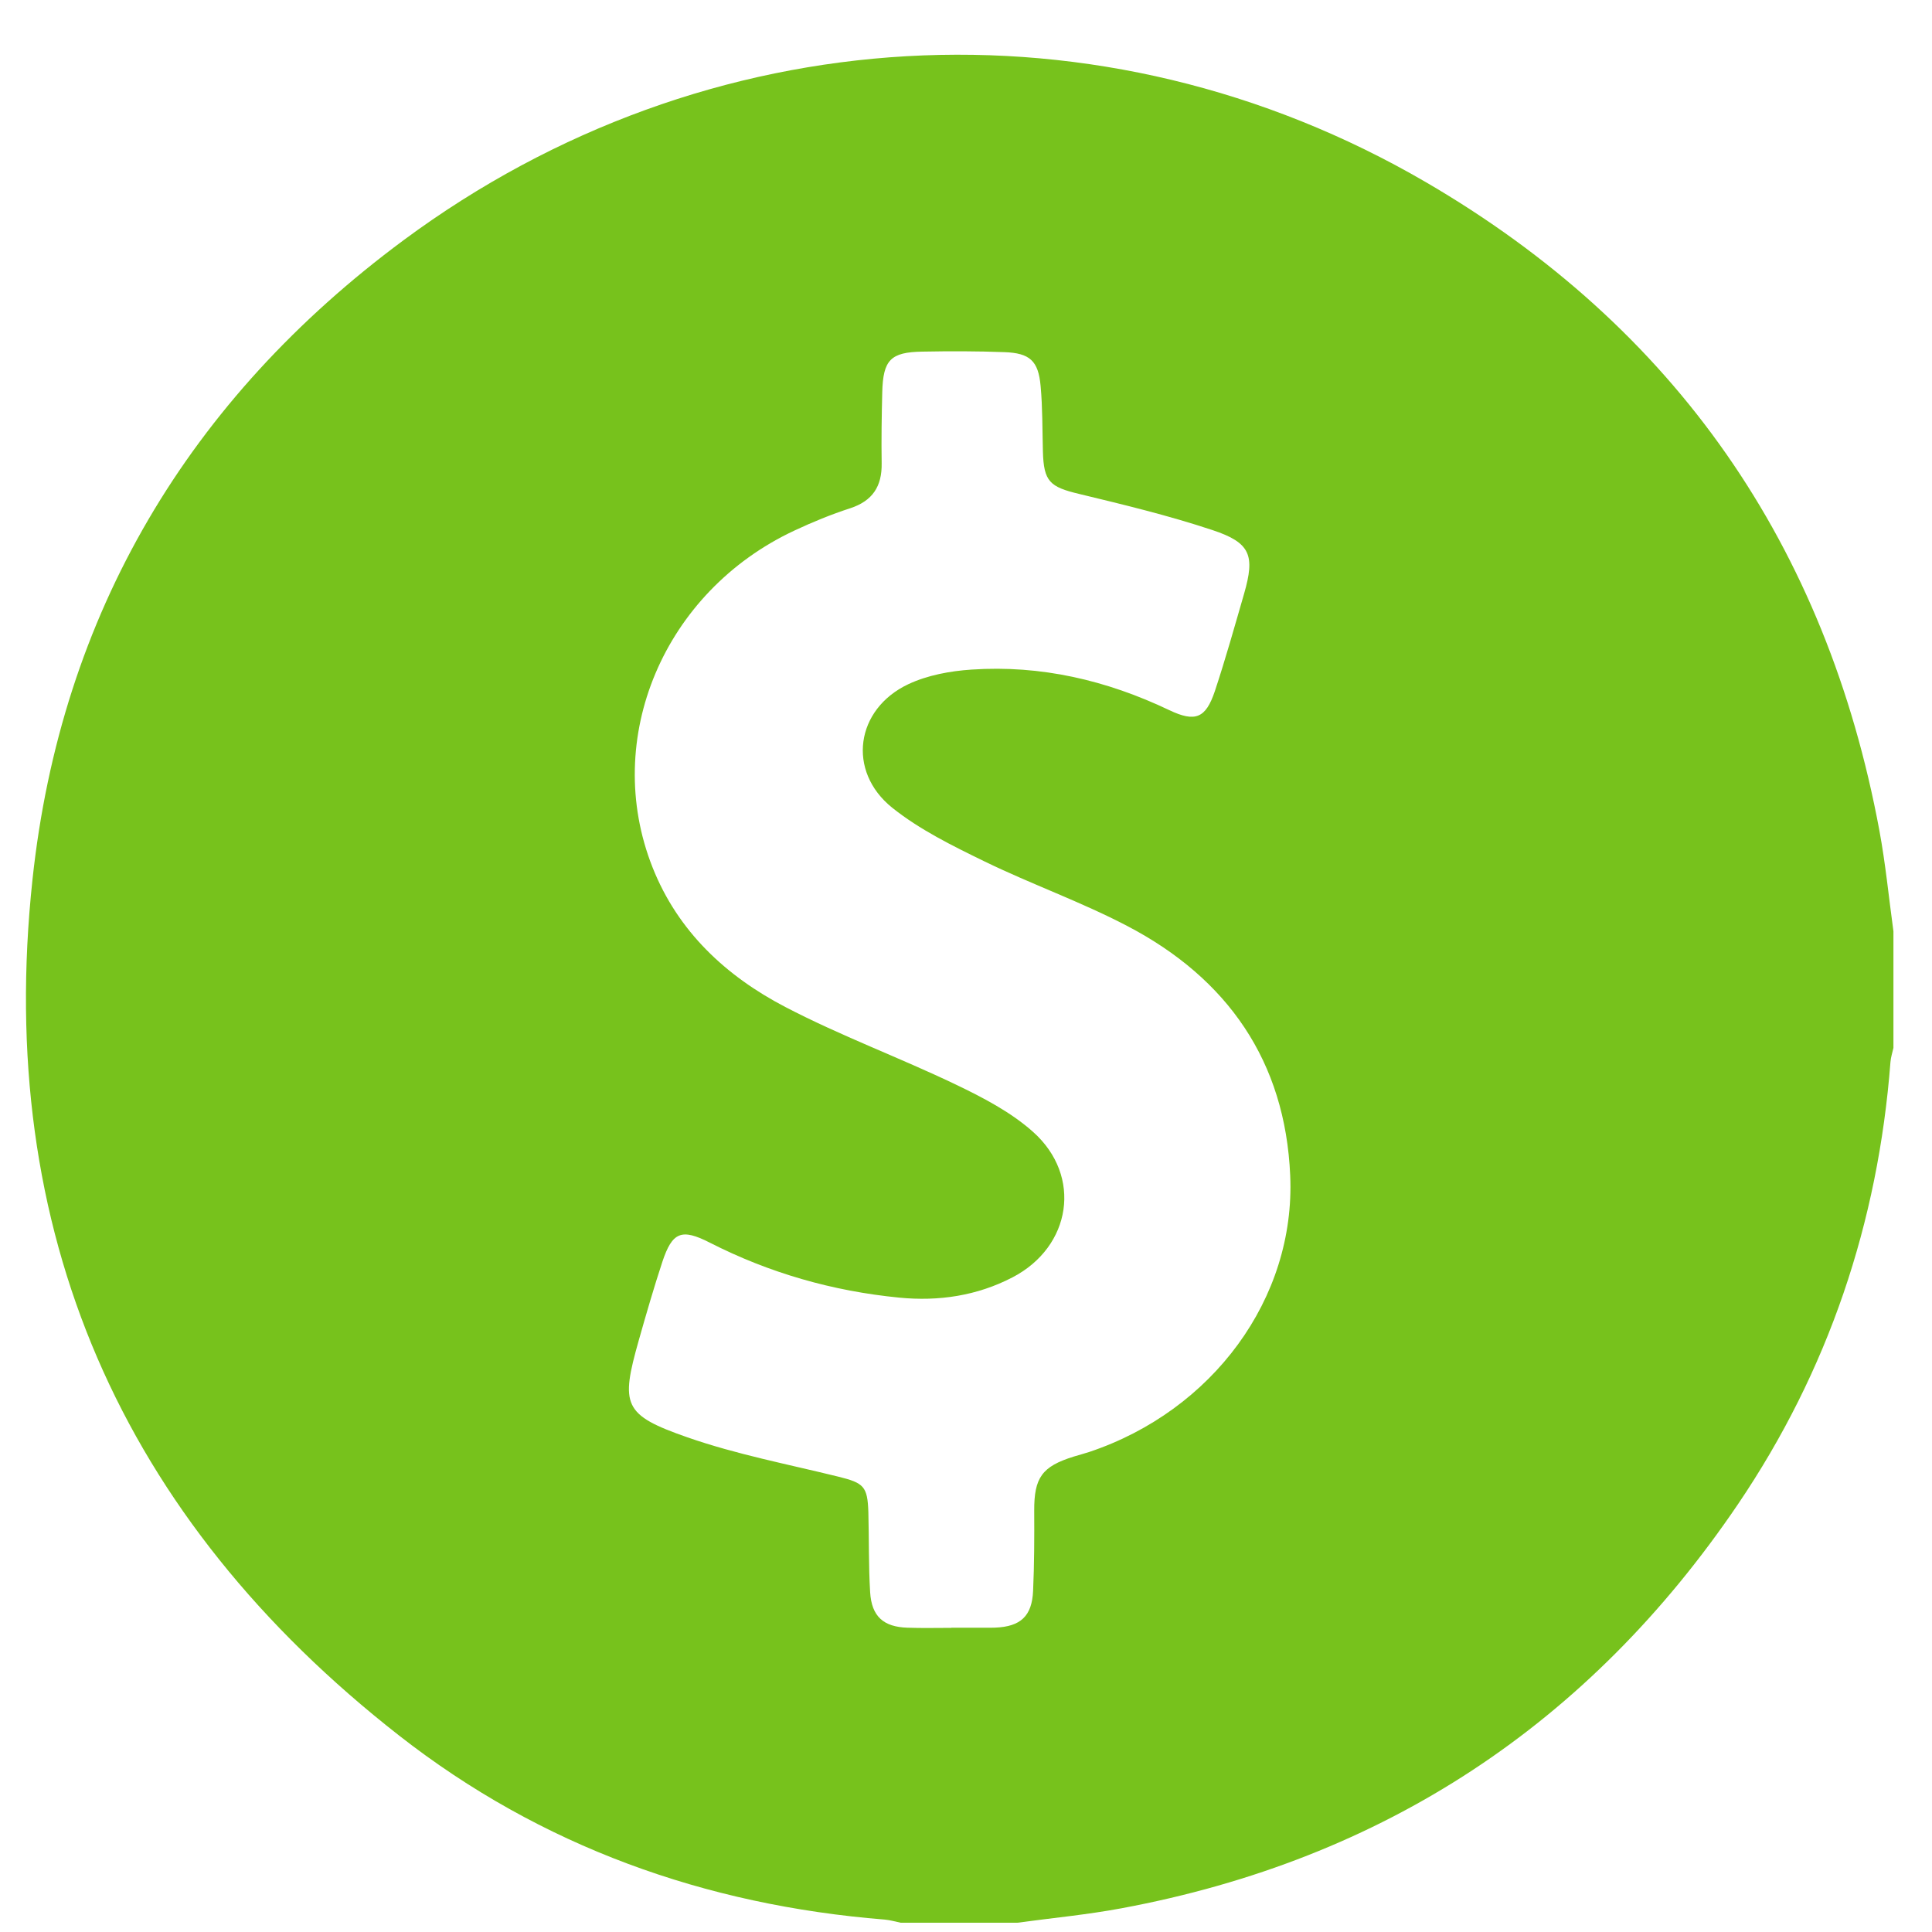 <svg width="26" height="26" viewBox="0 0 26 26" fill="none" xmlns="http://www.w3.org/2000/svg">
<path fill-rule="evenodd" clip-rule="evenodd" d="M13.693 25.875C13.169 25.875 12.645 25.875 12.121 25.875C12.05 25.861 11.979 25.839 11.907 25.833C9.489 25.639 7.279 24.848 5.372 23.357C1.627 20.43 -0.07 16.57 0.437 11.838C0.82 8.257 2.545 5.37 5.433 3.231C9.508 0.214 14.823 -0.091 19.186 2.45C22.548 4.408 24.58 7.346 25.292 11.177C25.375 11.625 25.419 12.081 25.481 12.533C25.481 13.056 25.481 13.579 25.481 14.102C25.467 14.165 25.446 14.228 25.441 14.292C25.275 16.454 24.604 18.448 23.389 20.243C21.385 23.201 18.619 25.024 15.097 25.68C14.633 25.767 14.161 25.811 13.693 25.875ZM12.803 21.907C12.803 21.906 12.803 21.905 12.803 21.905C12.984 21.905 13.164 21.905 13.344 21.905C13.36 21.905 13.377 21.905 13.393 21.904C13.734 21.89 13.888 21.75 13.903 21.409C13.919 21.05 13.92 20.69 13.918 20.331C13.916 19.886 14.022 19.735 14.45 19.602C14.52 19.581 14.591 19.562 14.661 19.539C16.316 18.985 17.436 17.475 17.363 15.82C17.297 14.283 16.52 13.166 15.169 12.461C14.548 12.136 13.881 11.9 13.25 11.593C12.819 11.383 12.377 11.166 12.007 10.87C11.394 10.378 11.513 9.542 12.225 9.207C12.483 9.086 12.787 9.03 13.075 9.011C14.009 8.948 14.893 9.155 15.736 9.557C16.087 9.724 16.227 9.665 16.349 9.301C16.493 8.867 16.616 8.427 16.743 7.988C16.891 7.474 16.83 7.303 16.315 7.133C15.728 6.938 15.124 6.792 14.522 6.647C14.127 6.553 14.046 6.48 14.035 6.076C14.027 5.782 14.031 5.486 14.004 5.194C13.974 4.856 13.859 4.751 13.516 4.739C13.149 4.725 12.78 4.725 12.412 4.732C11.985 4.739 11.884 4.844 11.873 5.279C11.865 5.597 11.86 5.916 11.865 6.235C11.87 6.544 11.744 6.741 11.441 6.84C11.185 6.923 10.934 7.026 10.691 7.14C8.931 7.963 8.097 9.942 8.781 11.671C9.123 12.536 9.771 13.136 10.569 13.552C11.313 13.94 12.107 14.233 12.864 14.596C13.229 14.771 13.604 14.966 13.902 15.232C14.569 15.826 14.419 16.778 13.626 17.19C13.149 17.438 12.634 17.515 12.102 17.463C11.205 17.375 10.354 17.132 9.55 16.722C9.17 16.528 9.047 16.581 8.914 16.98C8.799 17.329 8.697 17.682 8.597 18.035C8.349 18.911 8.385 19.041 9.251 19.343C9.91 19.573 10.604 19.705 11.285 19.873C11.624 19.957 11.675 20.003 11.686 20.349C11.696 20.709 11.688 21.069 11.71 21.428C11.73 21.754 11.89 21.895 12.214 21.905C12.41 21.912 12.607 21.907 12.803 21.907Z" fill="#77C21C"/>
</svg>
